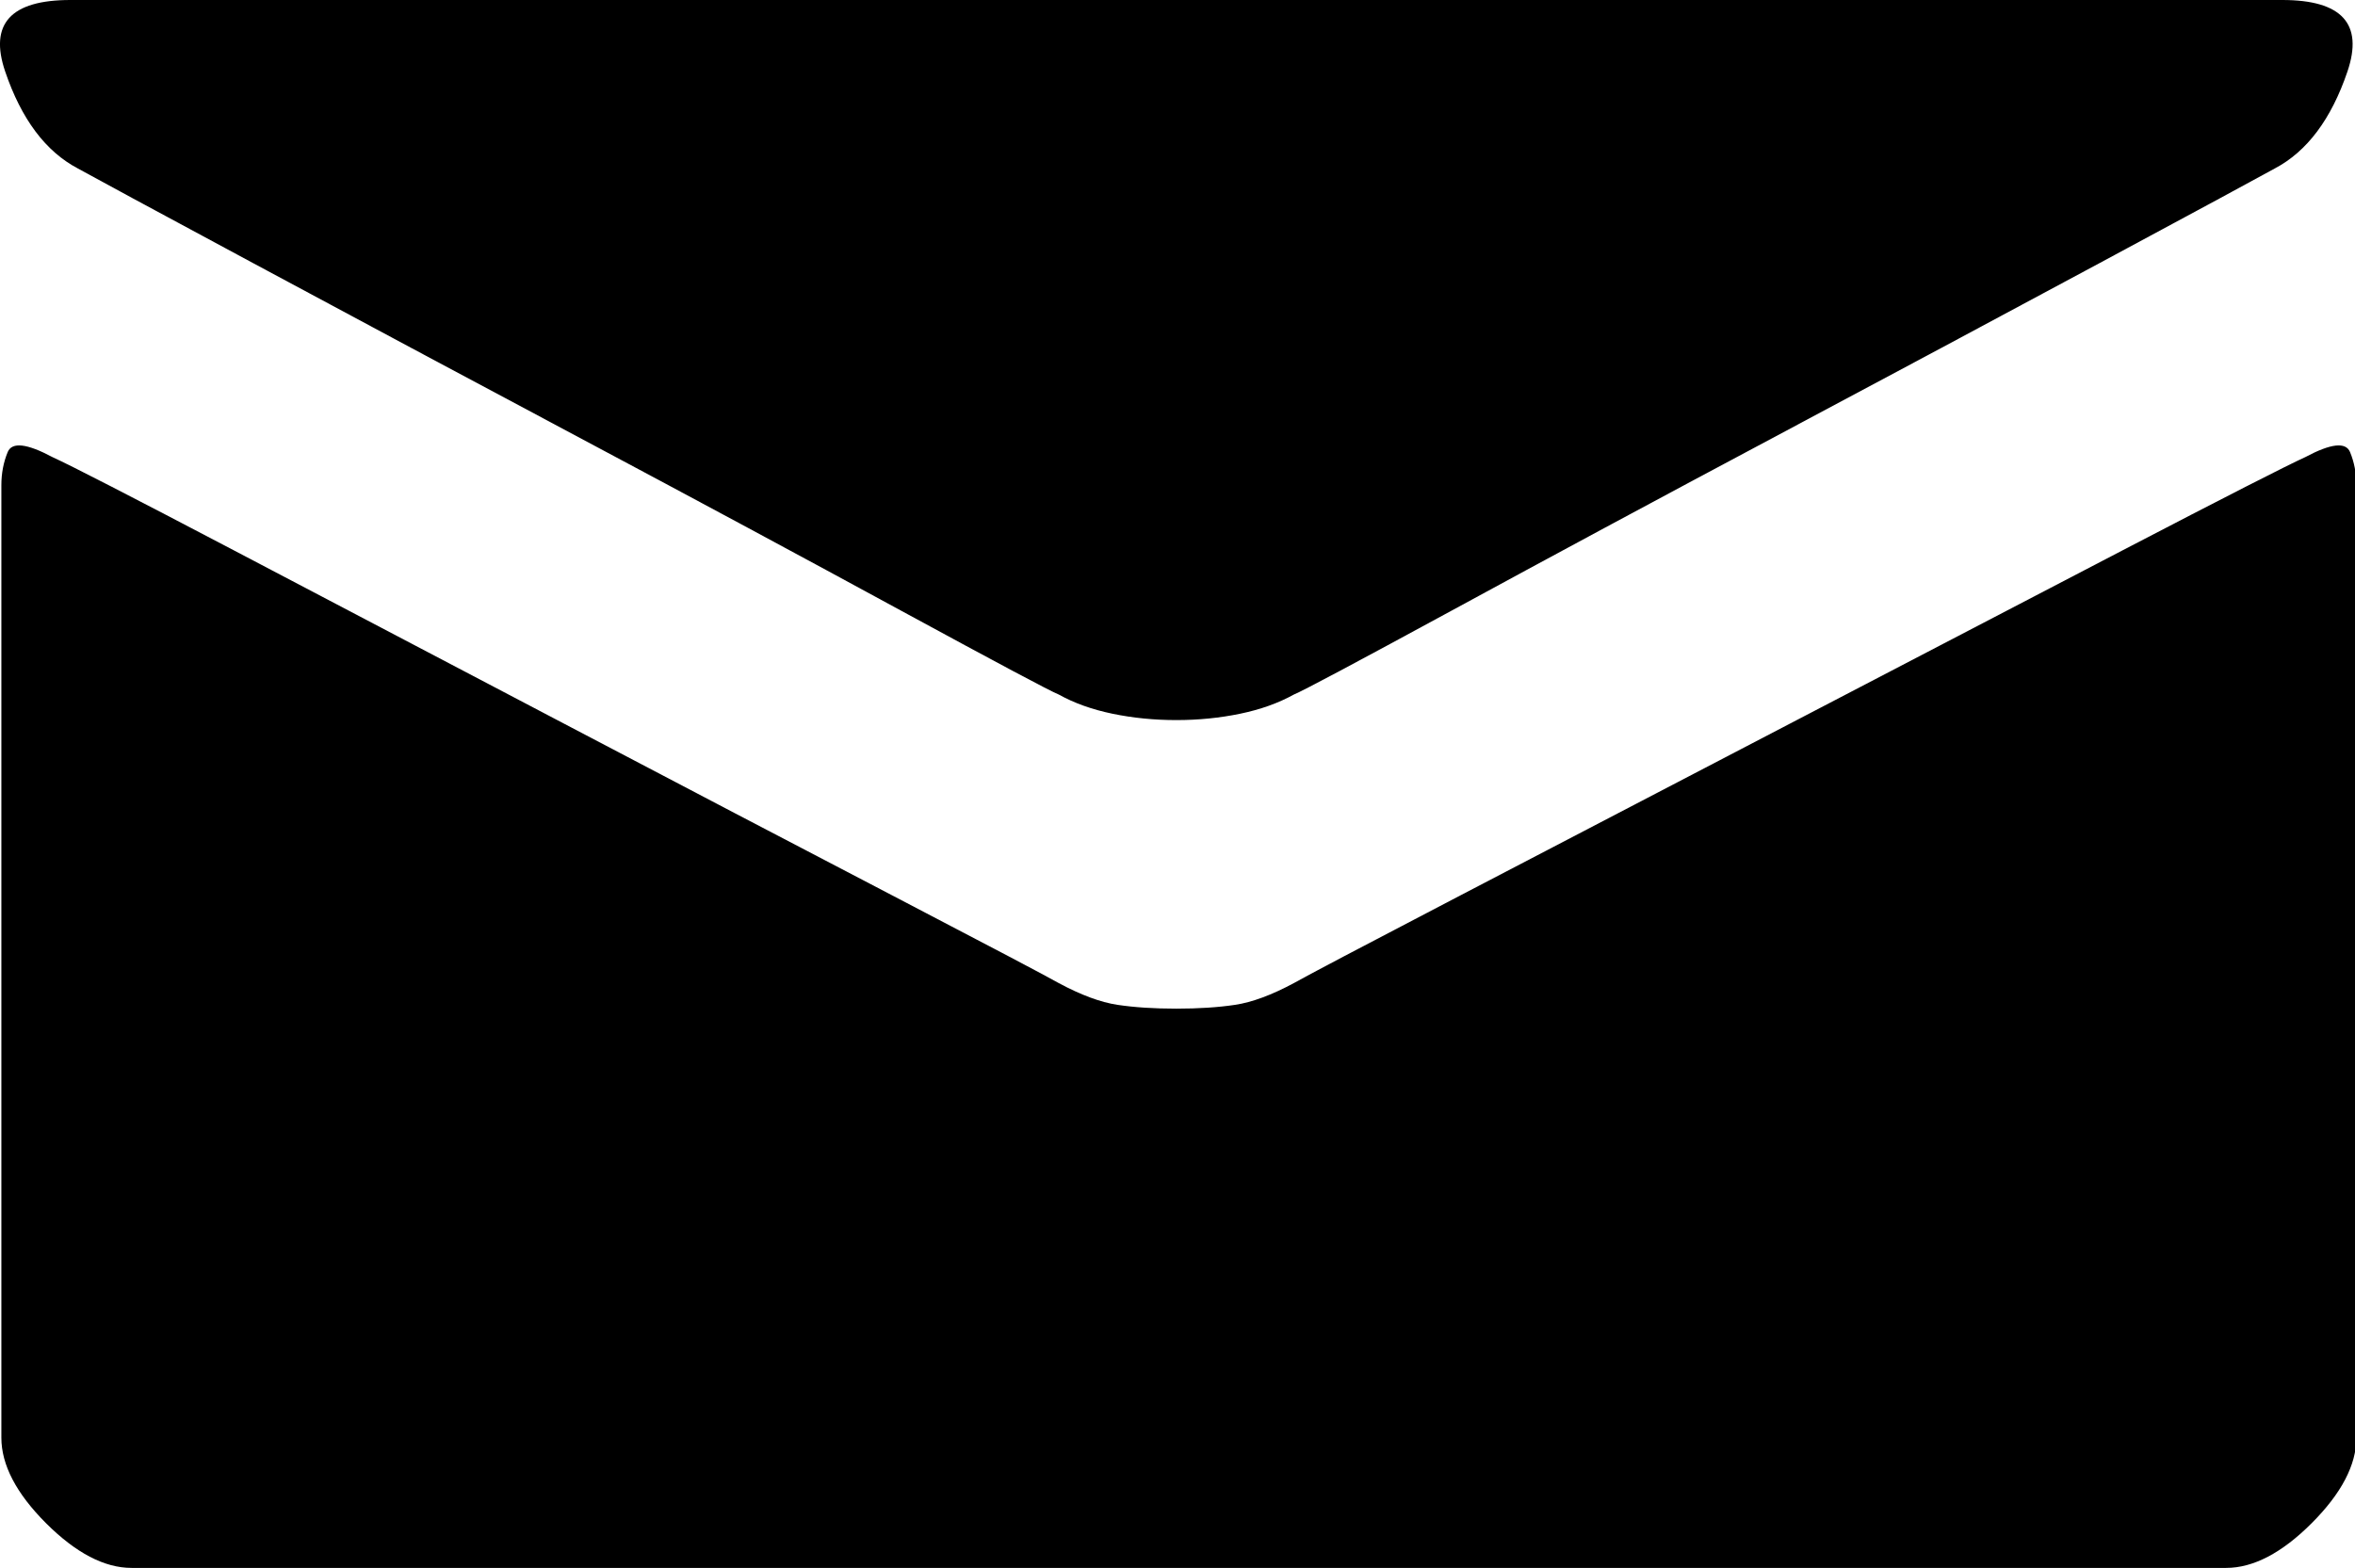<svg style="" width="37.816" height="25.184" version="1.1" xmlns="http://www.w3.org/2000/svg">
<path d="M1.252 2.707 C1.498 2.844 2.435 3.35 4.062 4.225 C5.689 5.1 7.439 6.036 9.312 7.034 C11.185 8.032 12.901 8.955 14.459 9.803 C16.018 10.65 16.865 11.102 17.002 11.156 C17.248 11.293 17.535 11.396 17.863 11.464 C18.192 11.532 18.533 11.566 18.889 11.566 C19.244 11.566 19.586 11.532 19.914 11.464 C20.242 11.396 20.529 11.293 20.776 11.156 C20.912 11.102 21.76 10.65 23.319 9.803 C24.877 8.955 26.593 8.032 28.466 7.034 C30.339 6.036 32.089 5.1 33.716 4.225 C35.343 3.35 36.279 2.844 36.526 2.707 C37.045 2.434 37.435 1.914 37.695 1.148 C37.954 0.383 37.606 -0 36.649 -0 L1.129 -0 C0.172 -0 -0.177 0.383 0.083 1.148 C0.343 1.914 0.733 2.434 1.252 2.707 Z M37.018 7.342 C36.717 7.479 35.739 7.978 34.085 8.839 C32.431 9.7 30.647 10.63 28.733 11.628 C26.819 12.626 25.062 13.542 23.462 14.376 C21.862 15.21 20.967 15.682 20.776 15.791 C20.42 15.982 20.106 16.099 19.832 16.14 C19.559 16.181 19.244 16.201 18.889 16.201 C18.533 16.201 18.219 16.181 17.945 16.14 C17.672 16.099 17.358 15.982 17.002 15.791 C16.811 15.682 15.915 15.21 14.316 14.376 C12.716 13.542 10.966 12.626 9.066 11.628 C7.165 10.63 5.395 9.7 3.754 8.839 C2.113 7.978 1.143 7.479 0.842 7.342 C0.432 7.123 0.193 7.096 0.124 7.26 C0.056 7.424 0.022 7.602 0.022 7.793 C0.022 7.875 0.022 8.723 0.022 10.336 C0.022 11.949 0.022 13.699 0.022 15.586 C0.022 17.473 0.022 19.195 0.022 20.754 C0.022 22.313 0.022 23.092 0.022 23.092 C0.022 23.529 0.261 23.987 0.739 24.466 C1.218 24.944 1.676 25.184 2.113 25.184 L35.746 25.184 C36.184 25.184 36.642 24.944 37.12 24.466 C37.599 23.987 37.838 23.529 37.838 23.092 C37.838 23.092 37.838 22.313 37.838 20.754 C37.838 19.195 37.838 17.473 37.838 15.586 C37.838 13.699 37.838 11.949 37.838 10.336 C37.838 8.723 37.838 7.875 37.838 7.793 C37.838 7.602 37.804 7.424 37.736 7.26 C37.667 7.096 37.428 7.123 37.018 7.342 Z M39.93 31.5" style="fill:black"/>
</svg>